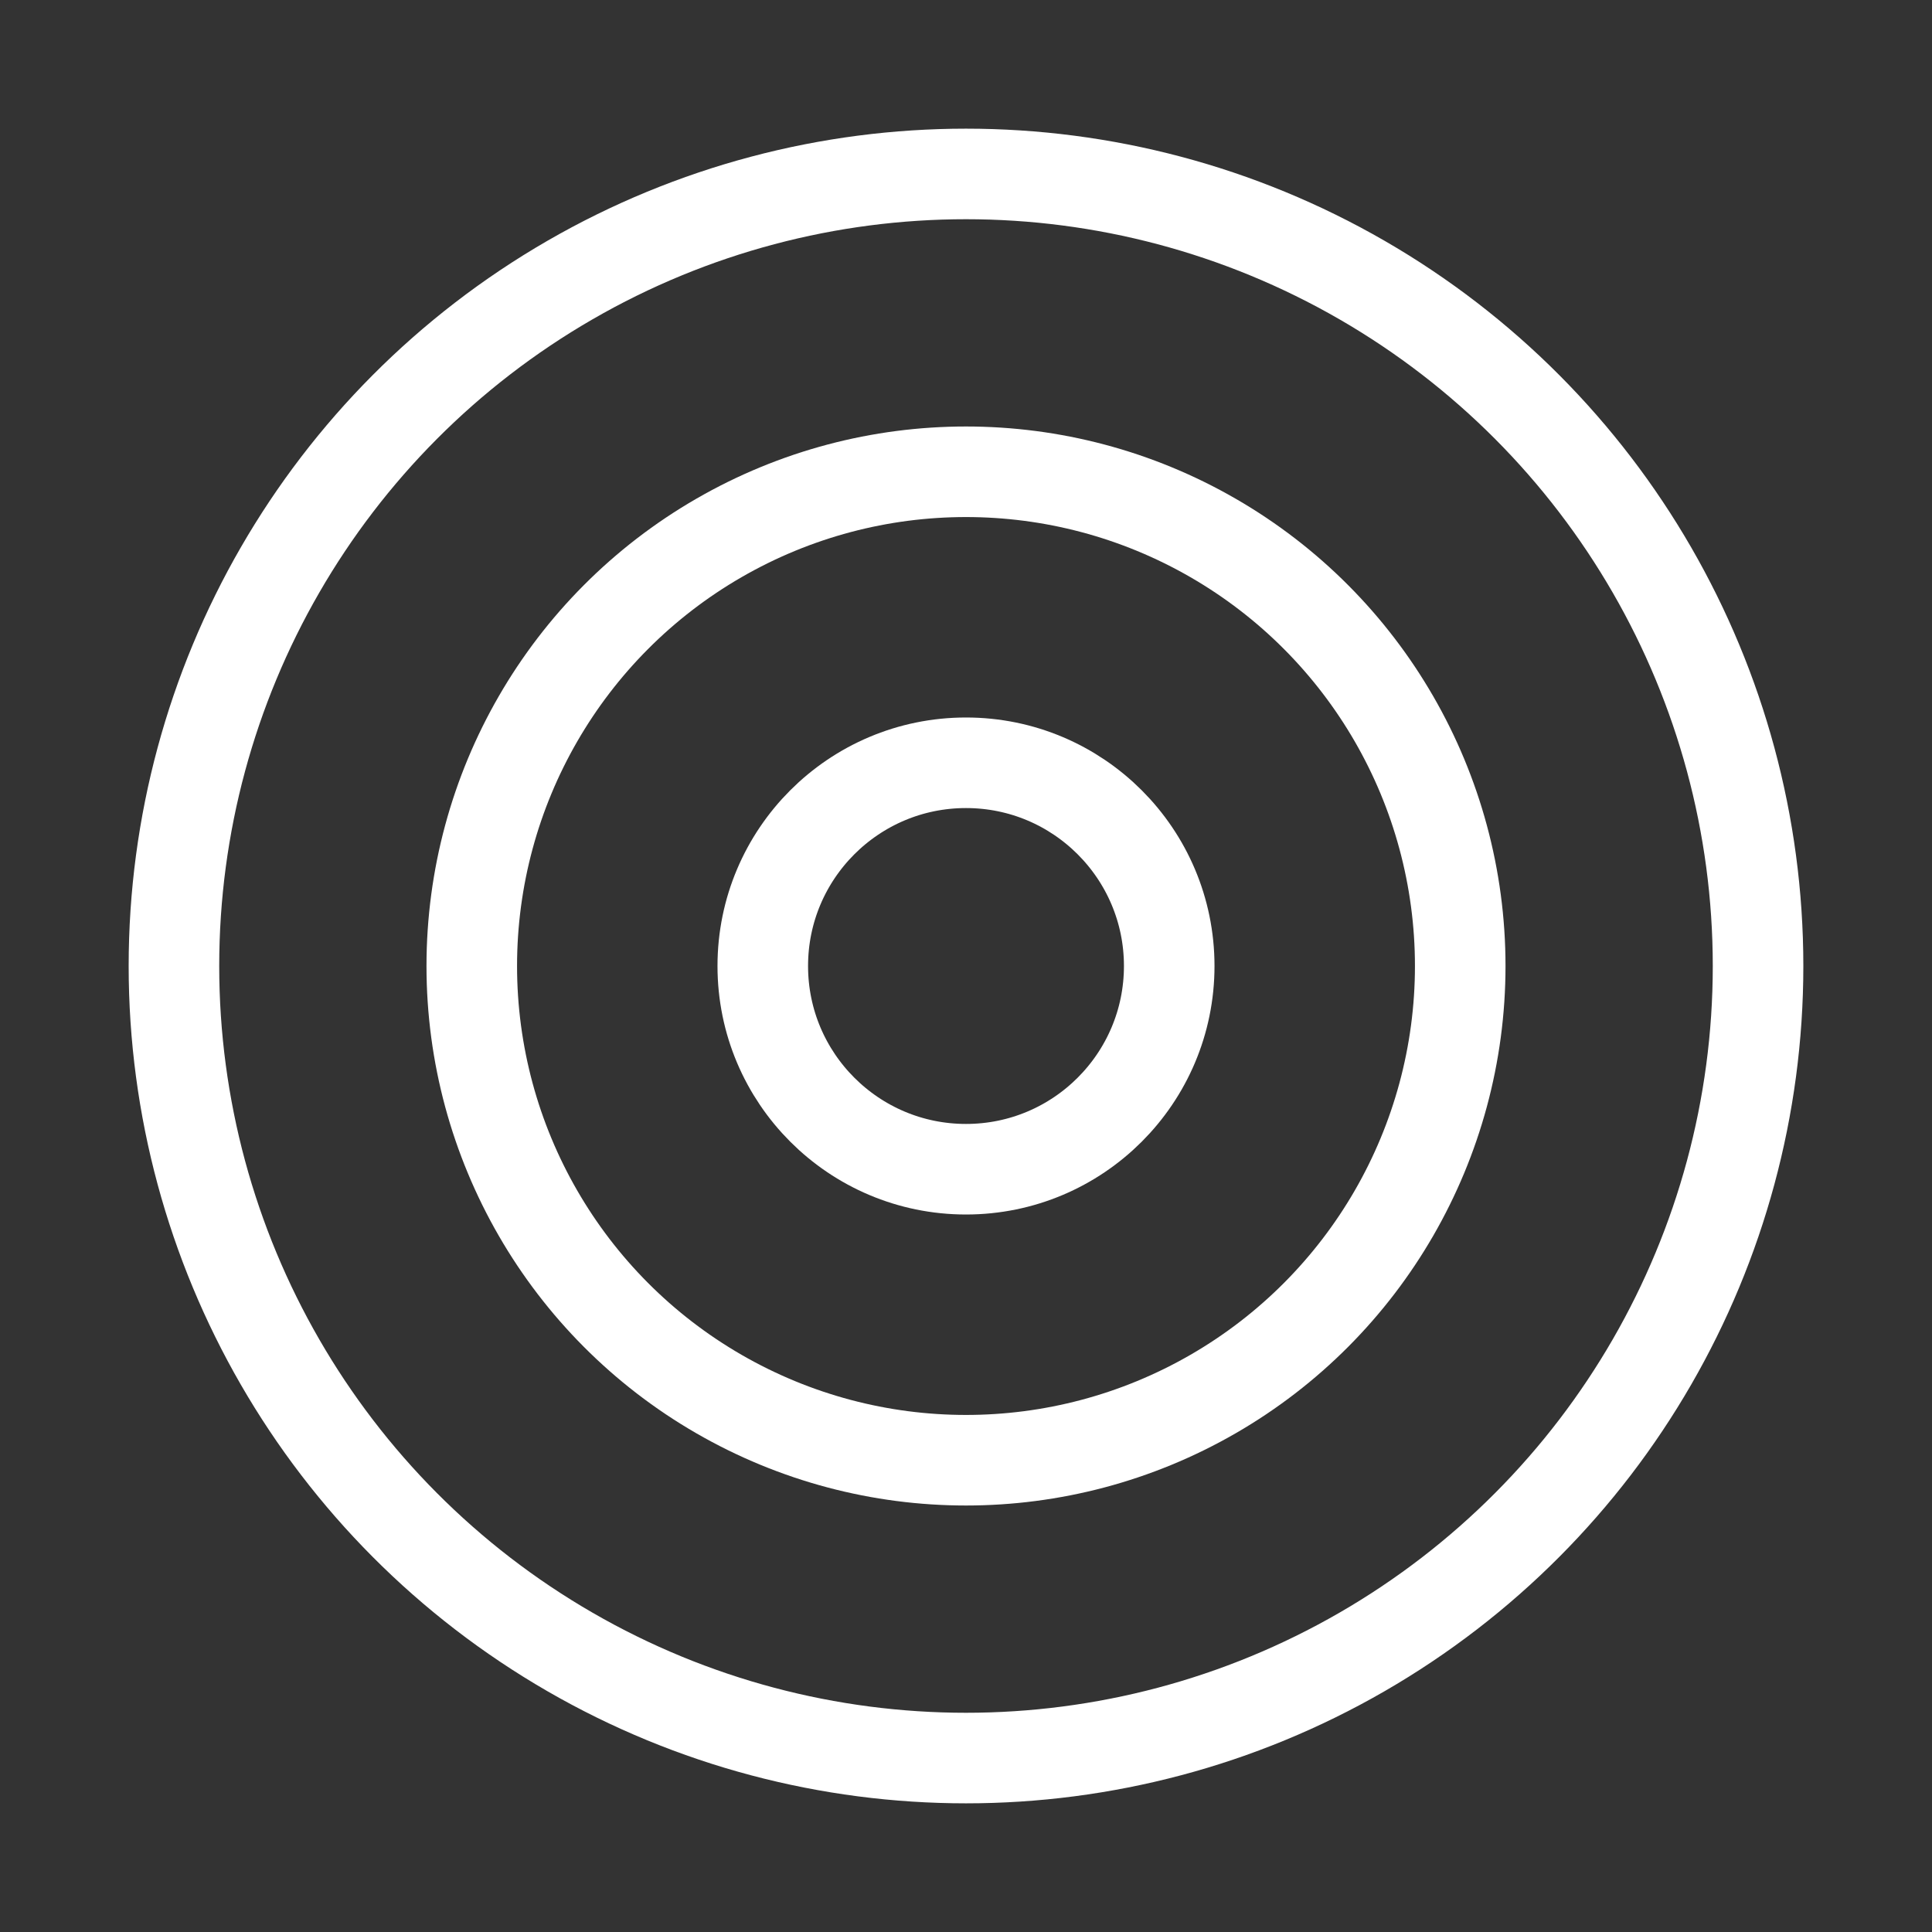 <?xml version="1.0" encoding="UTF-8" standalone="no"?>
<!-- Created with Inkscape (http://www.inkscape.org/) -->

<svg
   xmlns:dc="http://purl.org/dc/elements/1.1/"
   xmlns:cc="http://creativecommons.org/ns#"
   xmlns:rdf="http://www.w3.org/1999/02/22-rdf-syntax-ns#"
   xmlns:svg="http://www.w3.org/2000/svg"
   xmlns="http://www.w3.org/2000/svg"
   xmlns:sodipodi="http://sodipodi.sourceforge.net/DTD/sodipodi-0.dtd"
   xmlns:inkscape="http://www.inkscape.org/namespaces/inkscape"
   width="64"
   height="64"
   id="svg2"
   version="1.1"
   inkscape:version="0.91pre2+osxmenu r12816"
   sodipodi:docname="target.svg"
   inkscape:export-filename="/Users/jameshudson/Documents/godot/squish/target.png"
   inkscape:export-xdpi="90"
   inkscape:export-ydpi="90">
  <rect width="100%" height="100%" fill="#333333" stroke="none"/>
  <defs
     id="defs4" />
  <sodipodi:namedview
     id="base"
     pagecolor="#5c904a"
     bordercolor="#666666"
     borderopacity="1.0"
     inkscape:pageopacity="0"
     inkscape:pageshadow="2"
     inkscape:zoom="2.4300065"
     inkscape:cx="3.9987843"
     inkscape:cy="23.398435"
     inkscape:document-units="px"
     inkscape:current-layer="svg2"
     showgrid="true"
     inkscape:window-width="1381"
     inkscape:window-height="793"
     inkscape:window-x="114"
     inkscape:window-y="23"
     inkscape:window-maximized="0">
    <inkscape:grid
       type="xygrid"
       id="grid6233" />
  </sodipodi:namedview>
  <g
     inkscape:label="Layer 1"
     inkscape:groupmode="layer"
     id="layer1" />
  <circle
     style="opacity:1;fill:none;fill-opacity:1;stroke:#ffffff;stroke-width:3;stroke-linecap:round;stroke-linejoin:round;stroke-miterlimit:4;stroke-dasharray:none;stroke-dashoffset:0;stroke-opacity:1"
     id="path6225"
     cx="32"
     cy="32"
     r="26.238" />
  <circle
     r="16.372"
     cy="32"
     cx="32"
     id="circle6258"
     style="opacity:1;fill:none;fill-opacity:1;stroke:#ffffff;stroke-width:3;stroke-linecap:round;stroke-linejoin:round;stroke-miterlimit:4;stroke-dasharray:none;stroke-dashoffset:0;stroke-opacity:1" />
  <circle
     style="opacity:1;fill:none;fill-opacity:1;stroke:#ffffff;stroke-width:3;stroke-linecap:round;stroke-linejoin:round;stroke-miterlimit:4;stroke-dasharray:none;stroke-dashoffset:0;stroke-opacity:1"
     id="circle6260"
     cx="32"
     cy="32"
     r="6.732" />
</svg>
